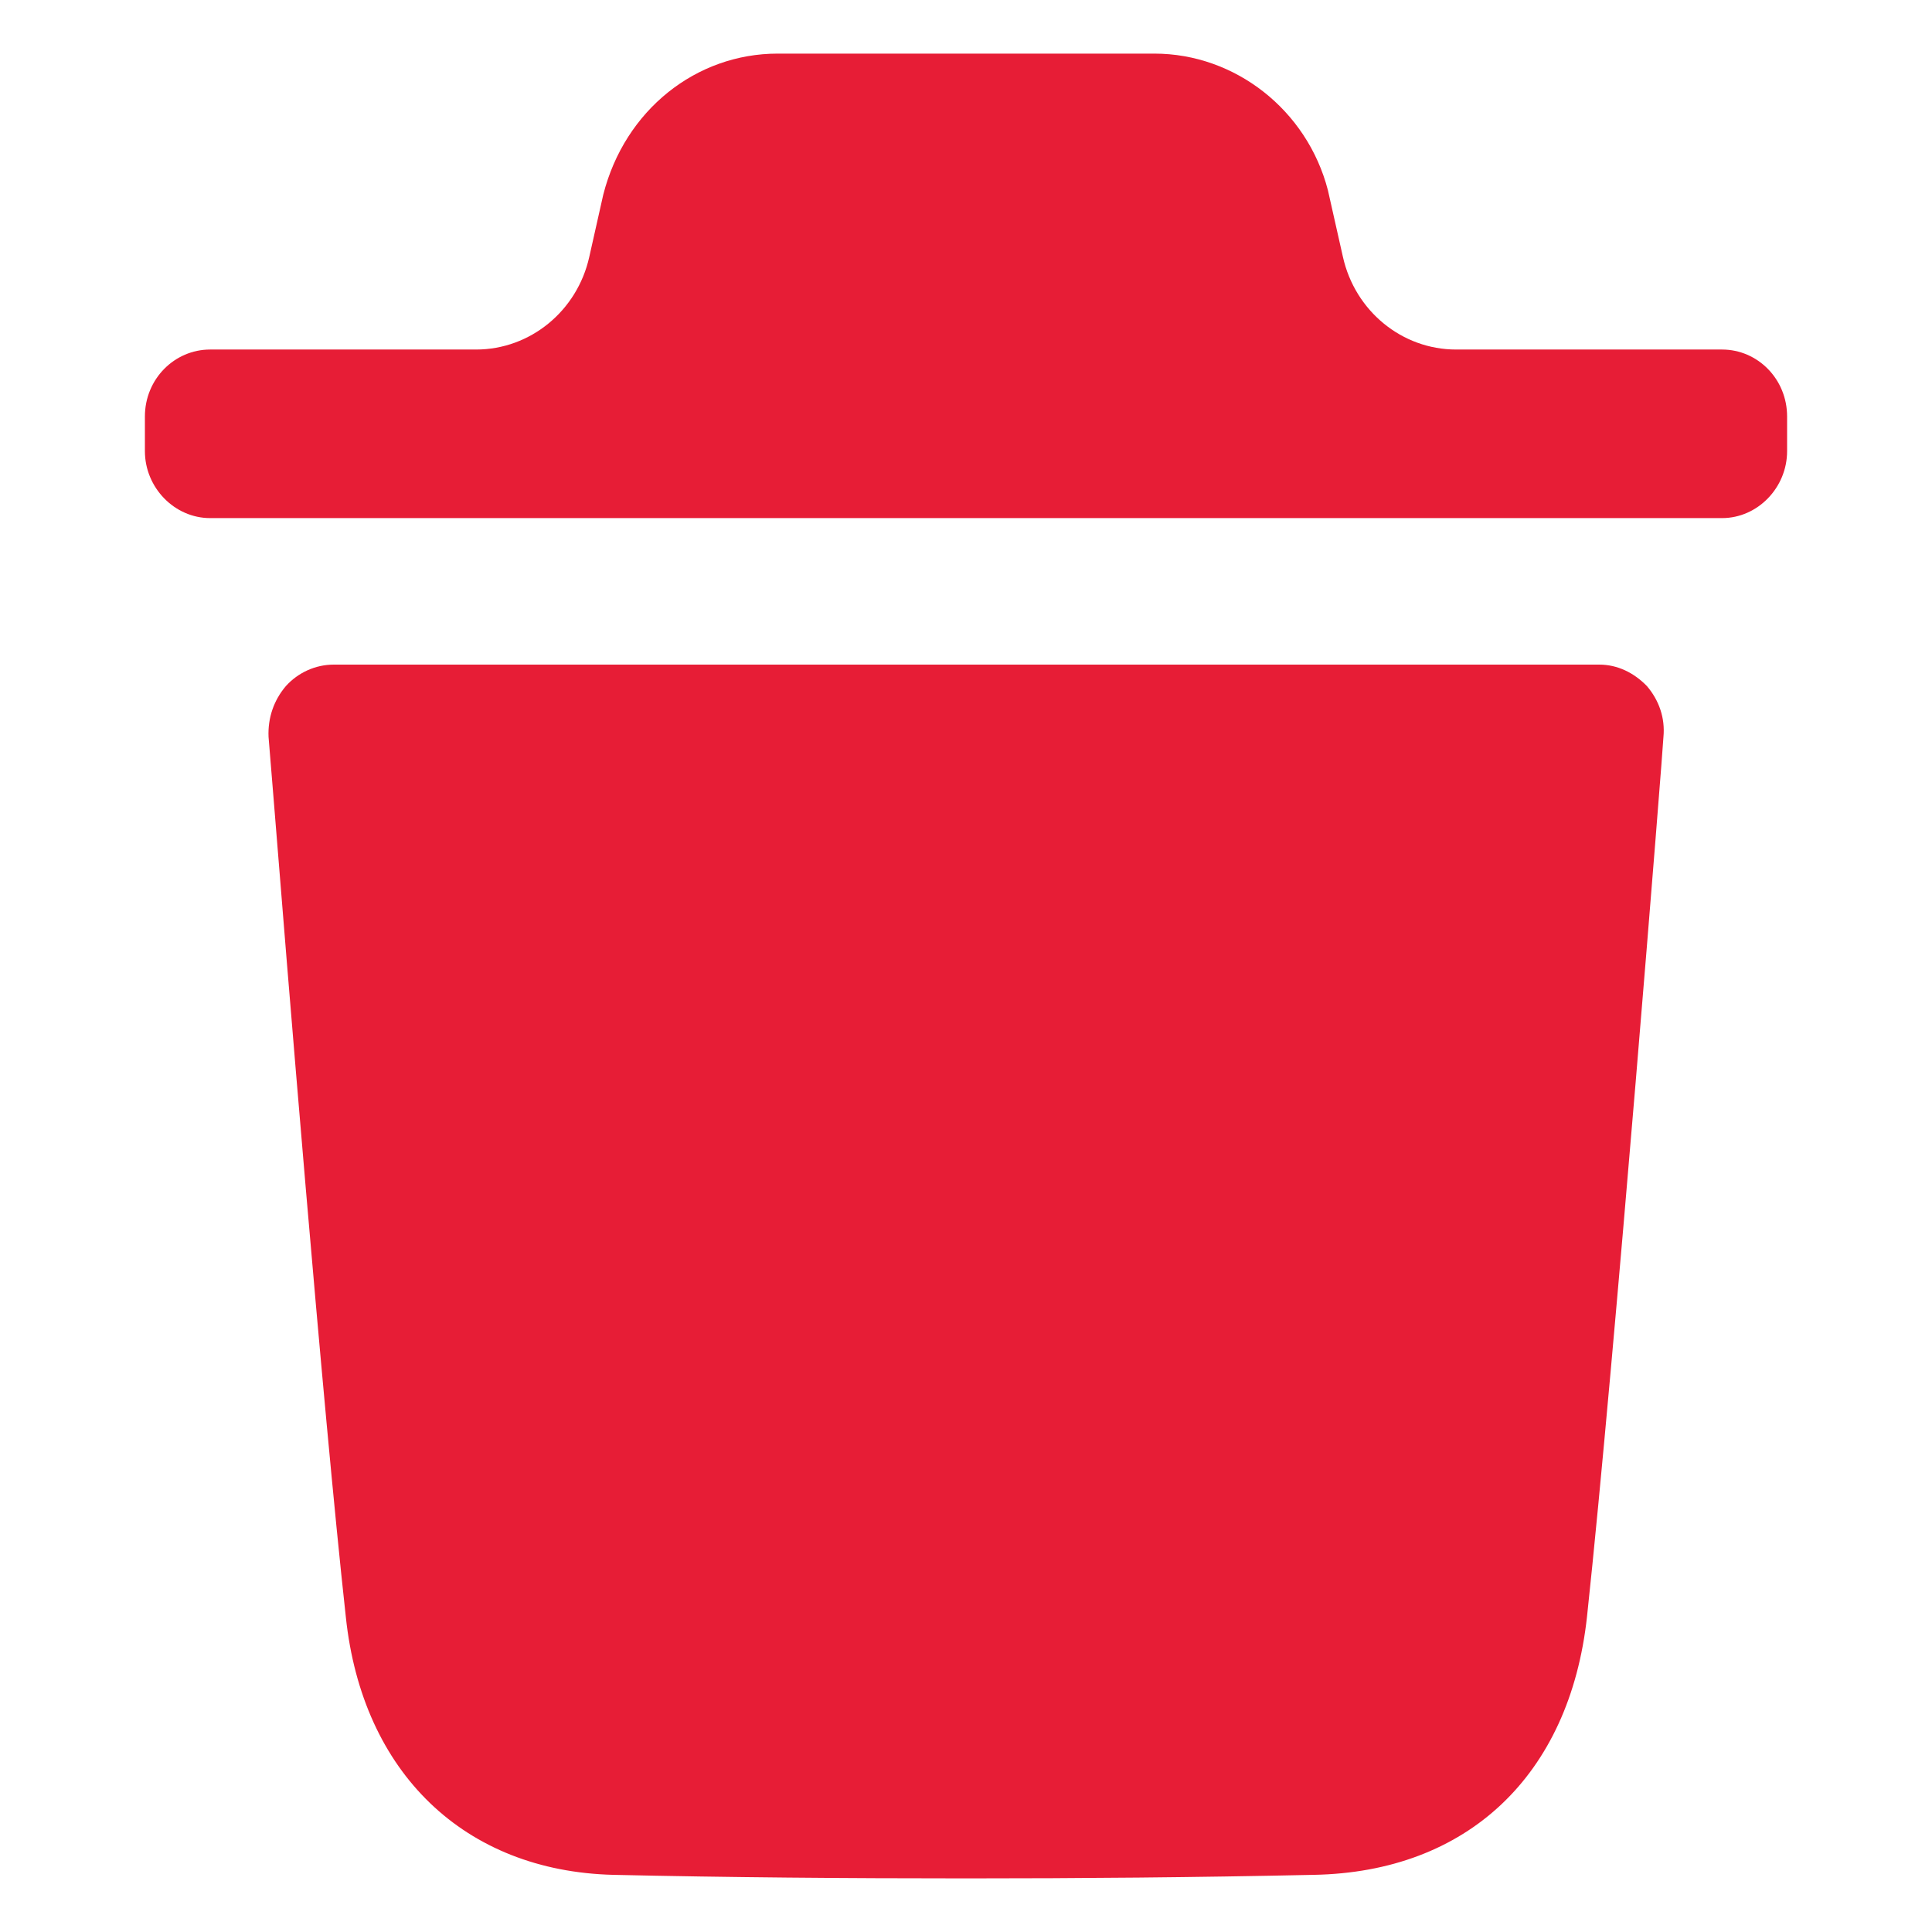 <svg width="12" height="12" viewBox="0 0 12 12" fill="none" xmlns="http://www.w3.org/2000/svg">
<path fill-rule="evenodd" clip-rule="evenodd" d="M10.696 2.171C10.917 2.171 11.1 2.354 11.1 2.587V2.802C11.1 3.029 10.917 3.218 10.696 3.218H1.305C1.084 3.218 0.9 3.029 0.9 2.802V2.587C0.9 2.354 1.084 2.171 1.305 2.171H2.957C3.293 2.171 3.585 1.932 3.66 1.596L3.747 1.209C3.881 0.683 4.324 0.333 4.83 0.333H7.17C7.671 0.333 8.119 0.683 8.248 1.182L8.341 1.595C8.416 1.932 8.708 2.171 9.044 2.171H10.696ZM9.857 10.043C10.03 8.435 10.332 4.616 10.332 4.577C10.343 4.46 10.305 4.35 10.229 4.261C10.148 4.178 10.046 4.128 9.933 4.128H2.073C1.959 4.128 1.851 4.178 1.776 4.261C1.7 4.35 1.663 4.46 1.668 4.577C1.669 4.584 1.68 4.719 1.698 4.944C1.778 5.943 2.003 8.726 2.148 10.043C2.25 11.013 2.887 11.622 3.809 11.645C4.52 11.661 5.253 11.667 6.003 11.667C6.709 11.667 7.426 11.661 8.159 11.645C9.113 11.628 9.749 11.029 9.857 10.043Z" fill="#E71D36"/>
</svg>
